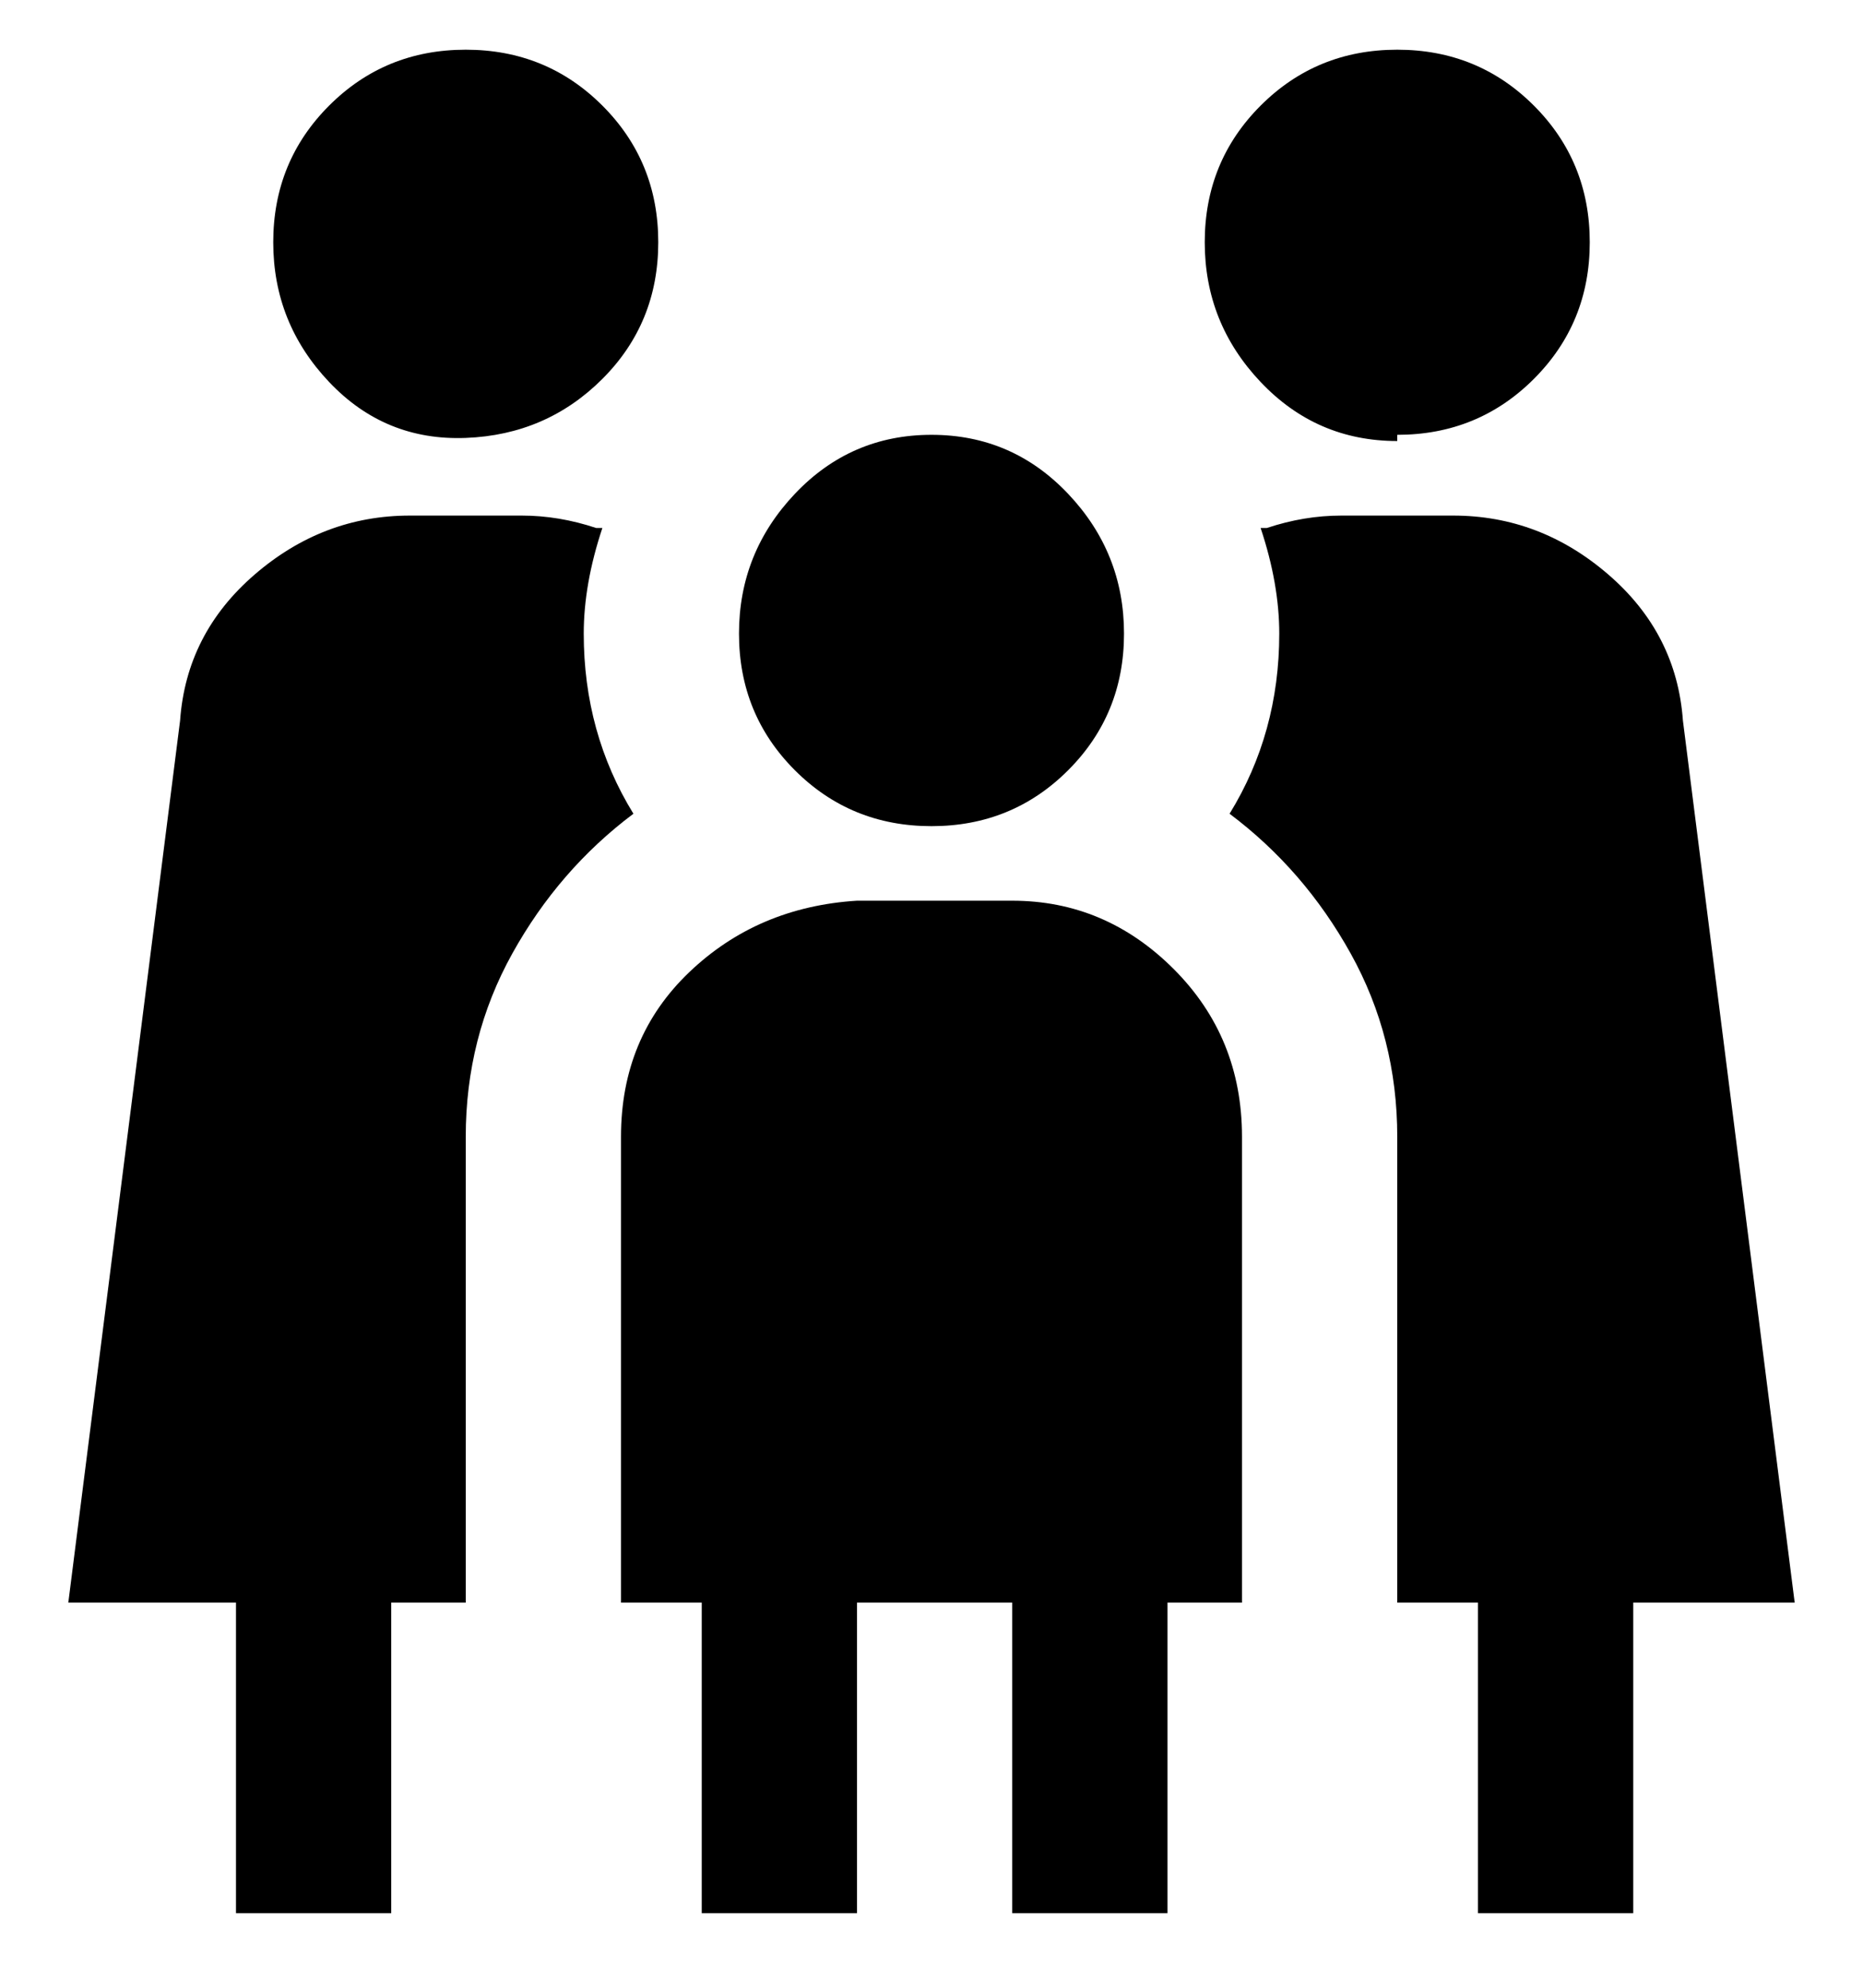 <svg viewBox="0 0 300 320" xmlns="http://www.w3.org/2000/svg"><path d="M150 133q13 0 22-9t9-22q0-13-9-22.5T150 70q-13 0-22 9.5t-9 22.5q0 13 9 22t22 9zm13 12h-25q-16 1-27 11.5T100 183v75h13v50h25v-50h25v50h25v-50h12v-75q0-16-11-27t-26-11zm62-75q13 0 22-9t9-22q0-13-9-22t-22-9q-13 0-22 9t-9 22q0 13 9 22.5t22 9.5v-1zm64 188l-18-142q-1-14-12-23.5T234 83h-18q-6 0-12 2h-1q3 9 3 17 0 16-8 29 12 9 19.5 22.5T225 183v75h13v50h25v-50h26zM106 39q0-13-9-22T75 8q-13 0-22 9t-9 22q0 13 9 22.5t22 9Q88 70 97 61t9-22zM38 258v50h25v-50h12v-75q0-16 7.5-29.5T102 131q-8-13-8-29 0-8 3-17h-1q-6-2-12-2H66q-14 0-25 9.5T29 116L11 258h27z"/></svg>